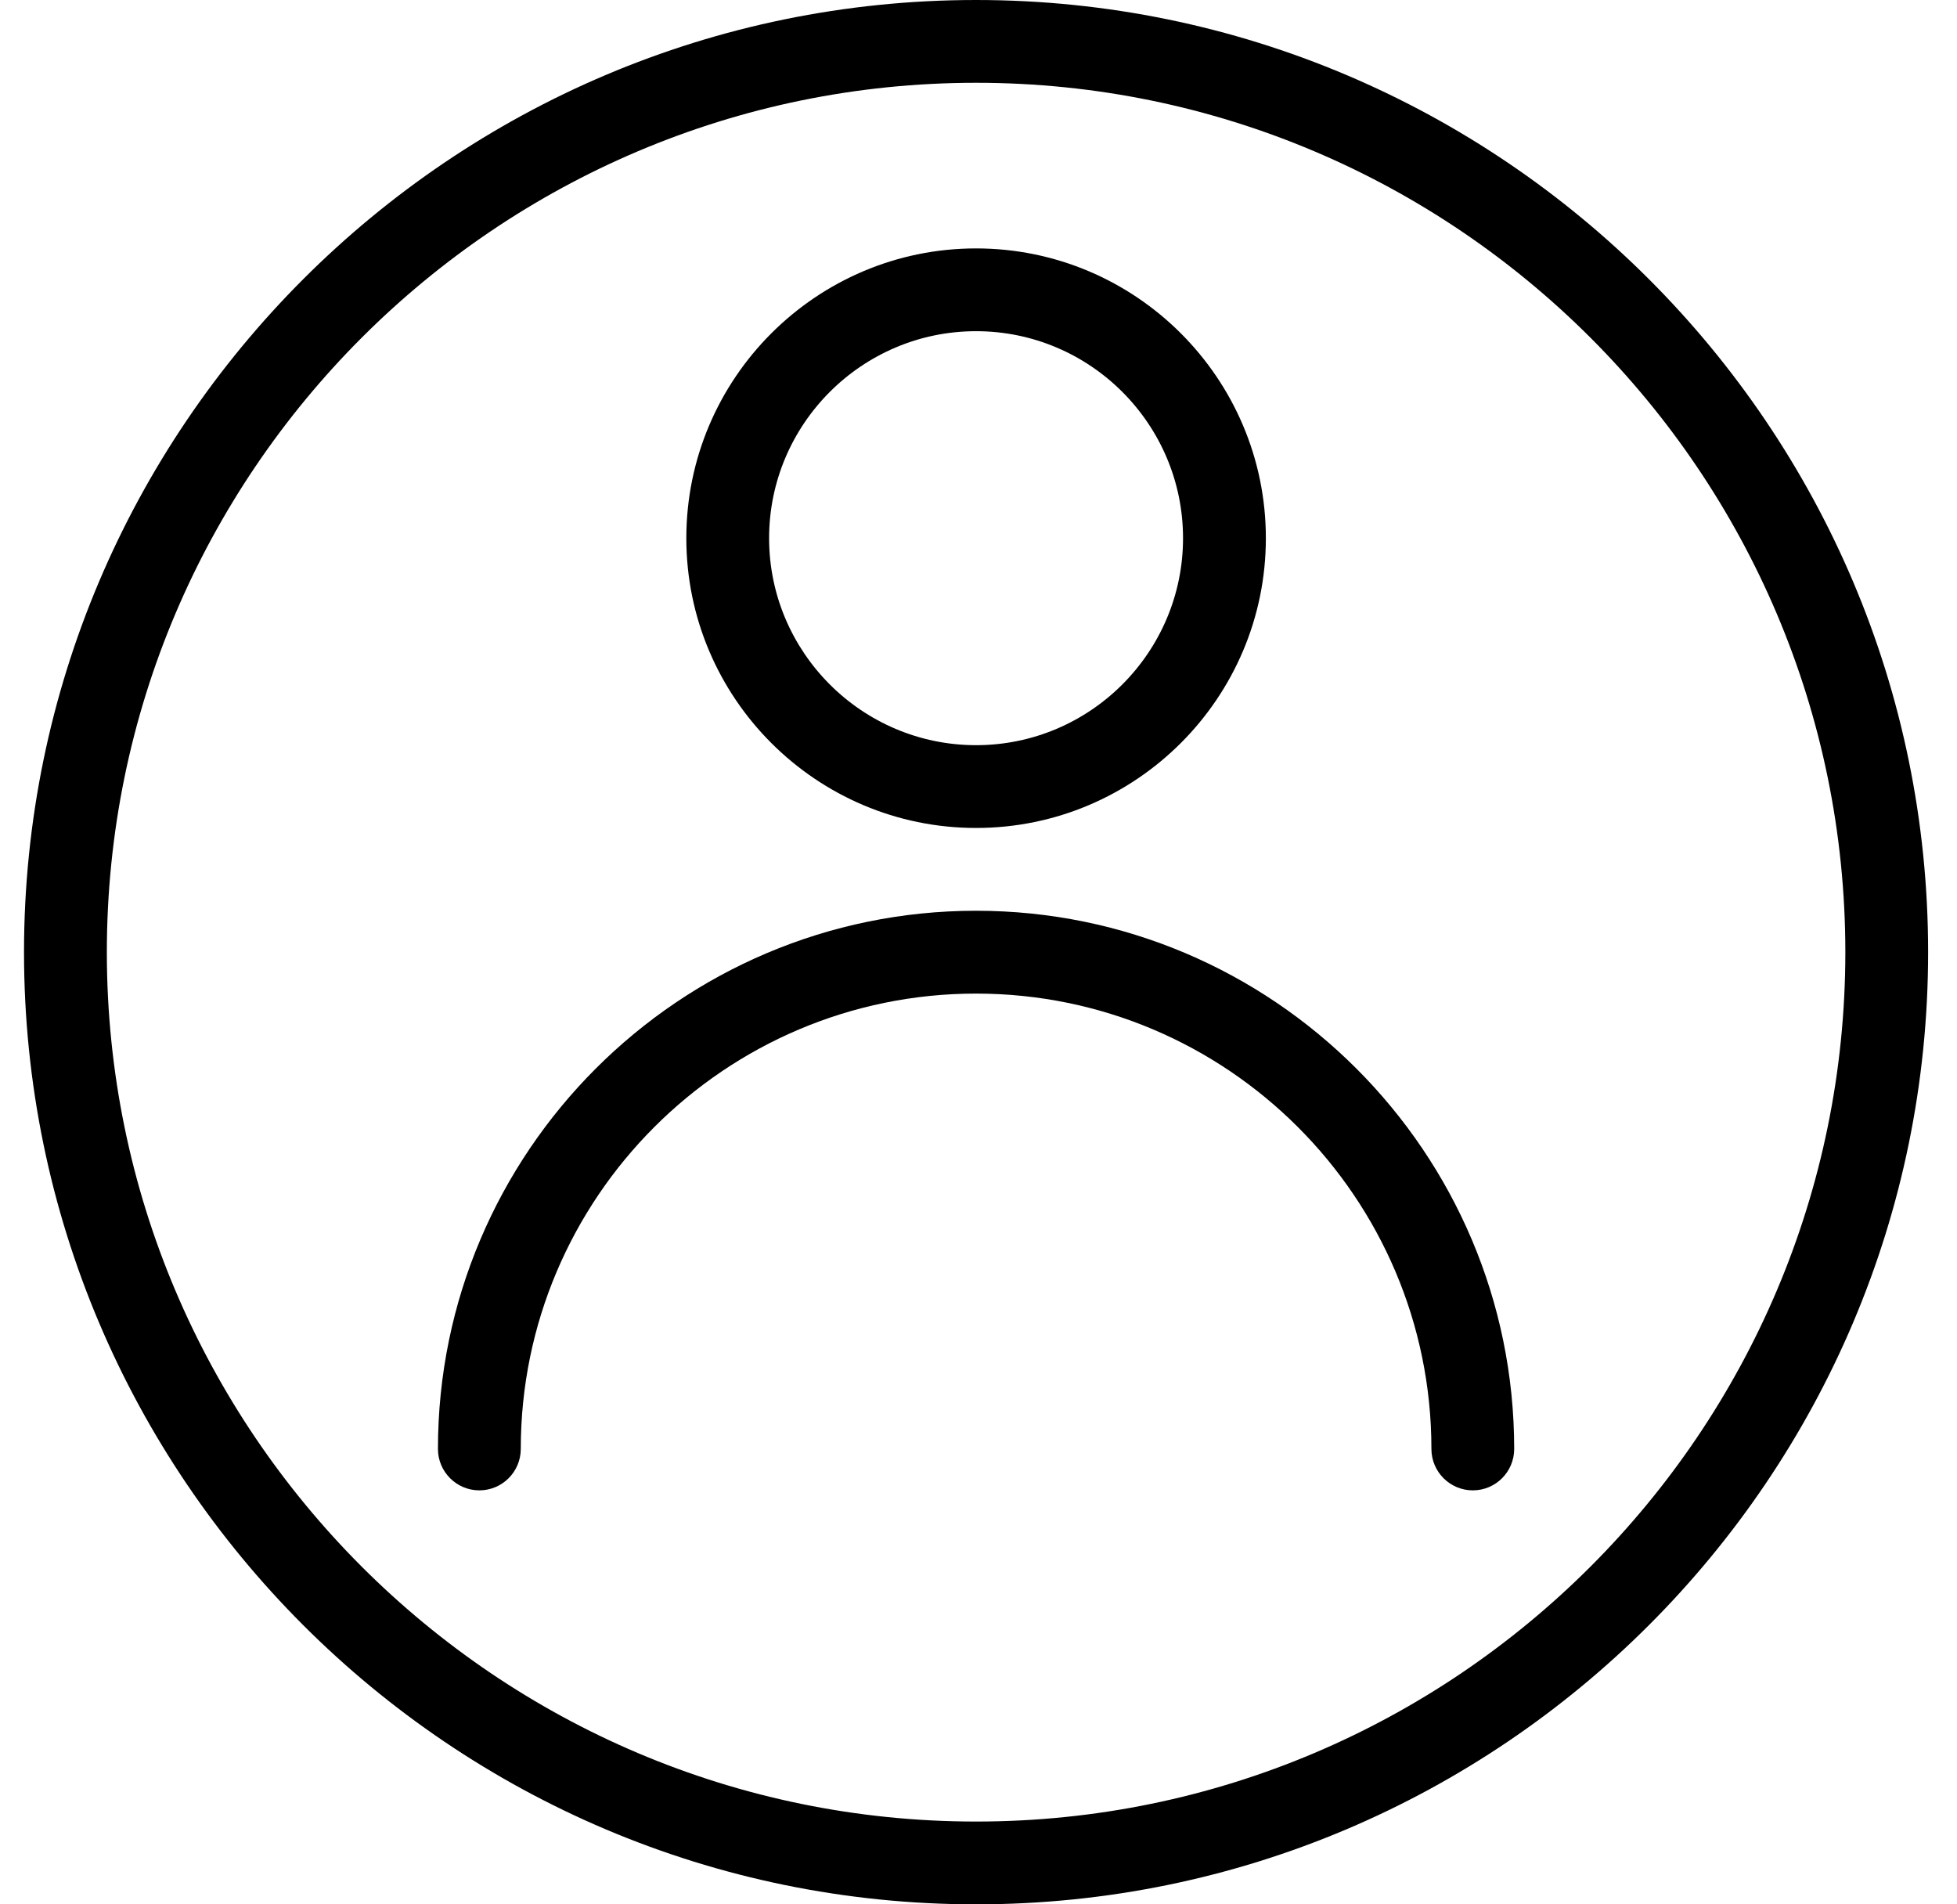 <svg width="37" height="36" viewBox="0 0 37 36"  xmlns="http://www.w3.org/2000/svg">
<g clip-path="url(#clip0)">
<path d="M18.454 0C8.529 0 0.454 8.075 0.454 18C0.454 27.925 8.529 36 18.454 36C28.379 36 36.454 27.925 36.454 18C36.454 8.075 28.38 0 18.454 0ZM18.454 34.435C9.392 34.435 2.02 27.063 2.02 18C2.02 8.937 9.392 1.565 18.454 1.565C27.517 1.565 34.889 8.937 34.889 18C34.889 27.063 27.517 34.435 18.454 34.435Z" />
<path d="M18.454 17.217C12.845 17.217 8.28 21.782 8.28 27.391C8.28 27.823 8.631 28.174 9.063 28.174C9.495 28.174 9.846 27.823 9.846 27.391C9.846 22.644 13.707 18.783 18.454 18.783C23.202 18.783 27.063 22.644 27.063 27.391C27.063 27.823 27.414 28.174 27.846 28.174C28.278 28.174 28.628 27.823 28.628 27.391C28.628 21.782 24.064 17.217 18.454 17.217Z" />
<path d="M18.454 4.696C15.434 4.696 12.976 7.153 12.976 10.174C12.976 13.195 15.434 15.652 18.454 15.652C21.475 15.652 23.933 13.195 23.933 10.174C23.933 7.153 21.475 4.696 18.454 4.696ZM18.454 14.087C16.298 14.087 14.541 12.331 14.541 10.174C14.541 8.017 16.298 6.261 18.454 6.261C20.611 6.261 22.367 8.017 22.367 10.174C22.367 12.331 20.611 14.087 18.454 14.087Z" />
</g>
<defs>
<clipPath id="clip0">
<rect width="36" height="36" fill="white" transform="translate(0.454)"/>
</clipPath>
</defs>
</svg>
